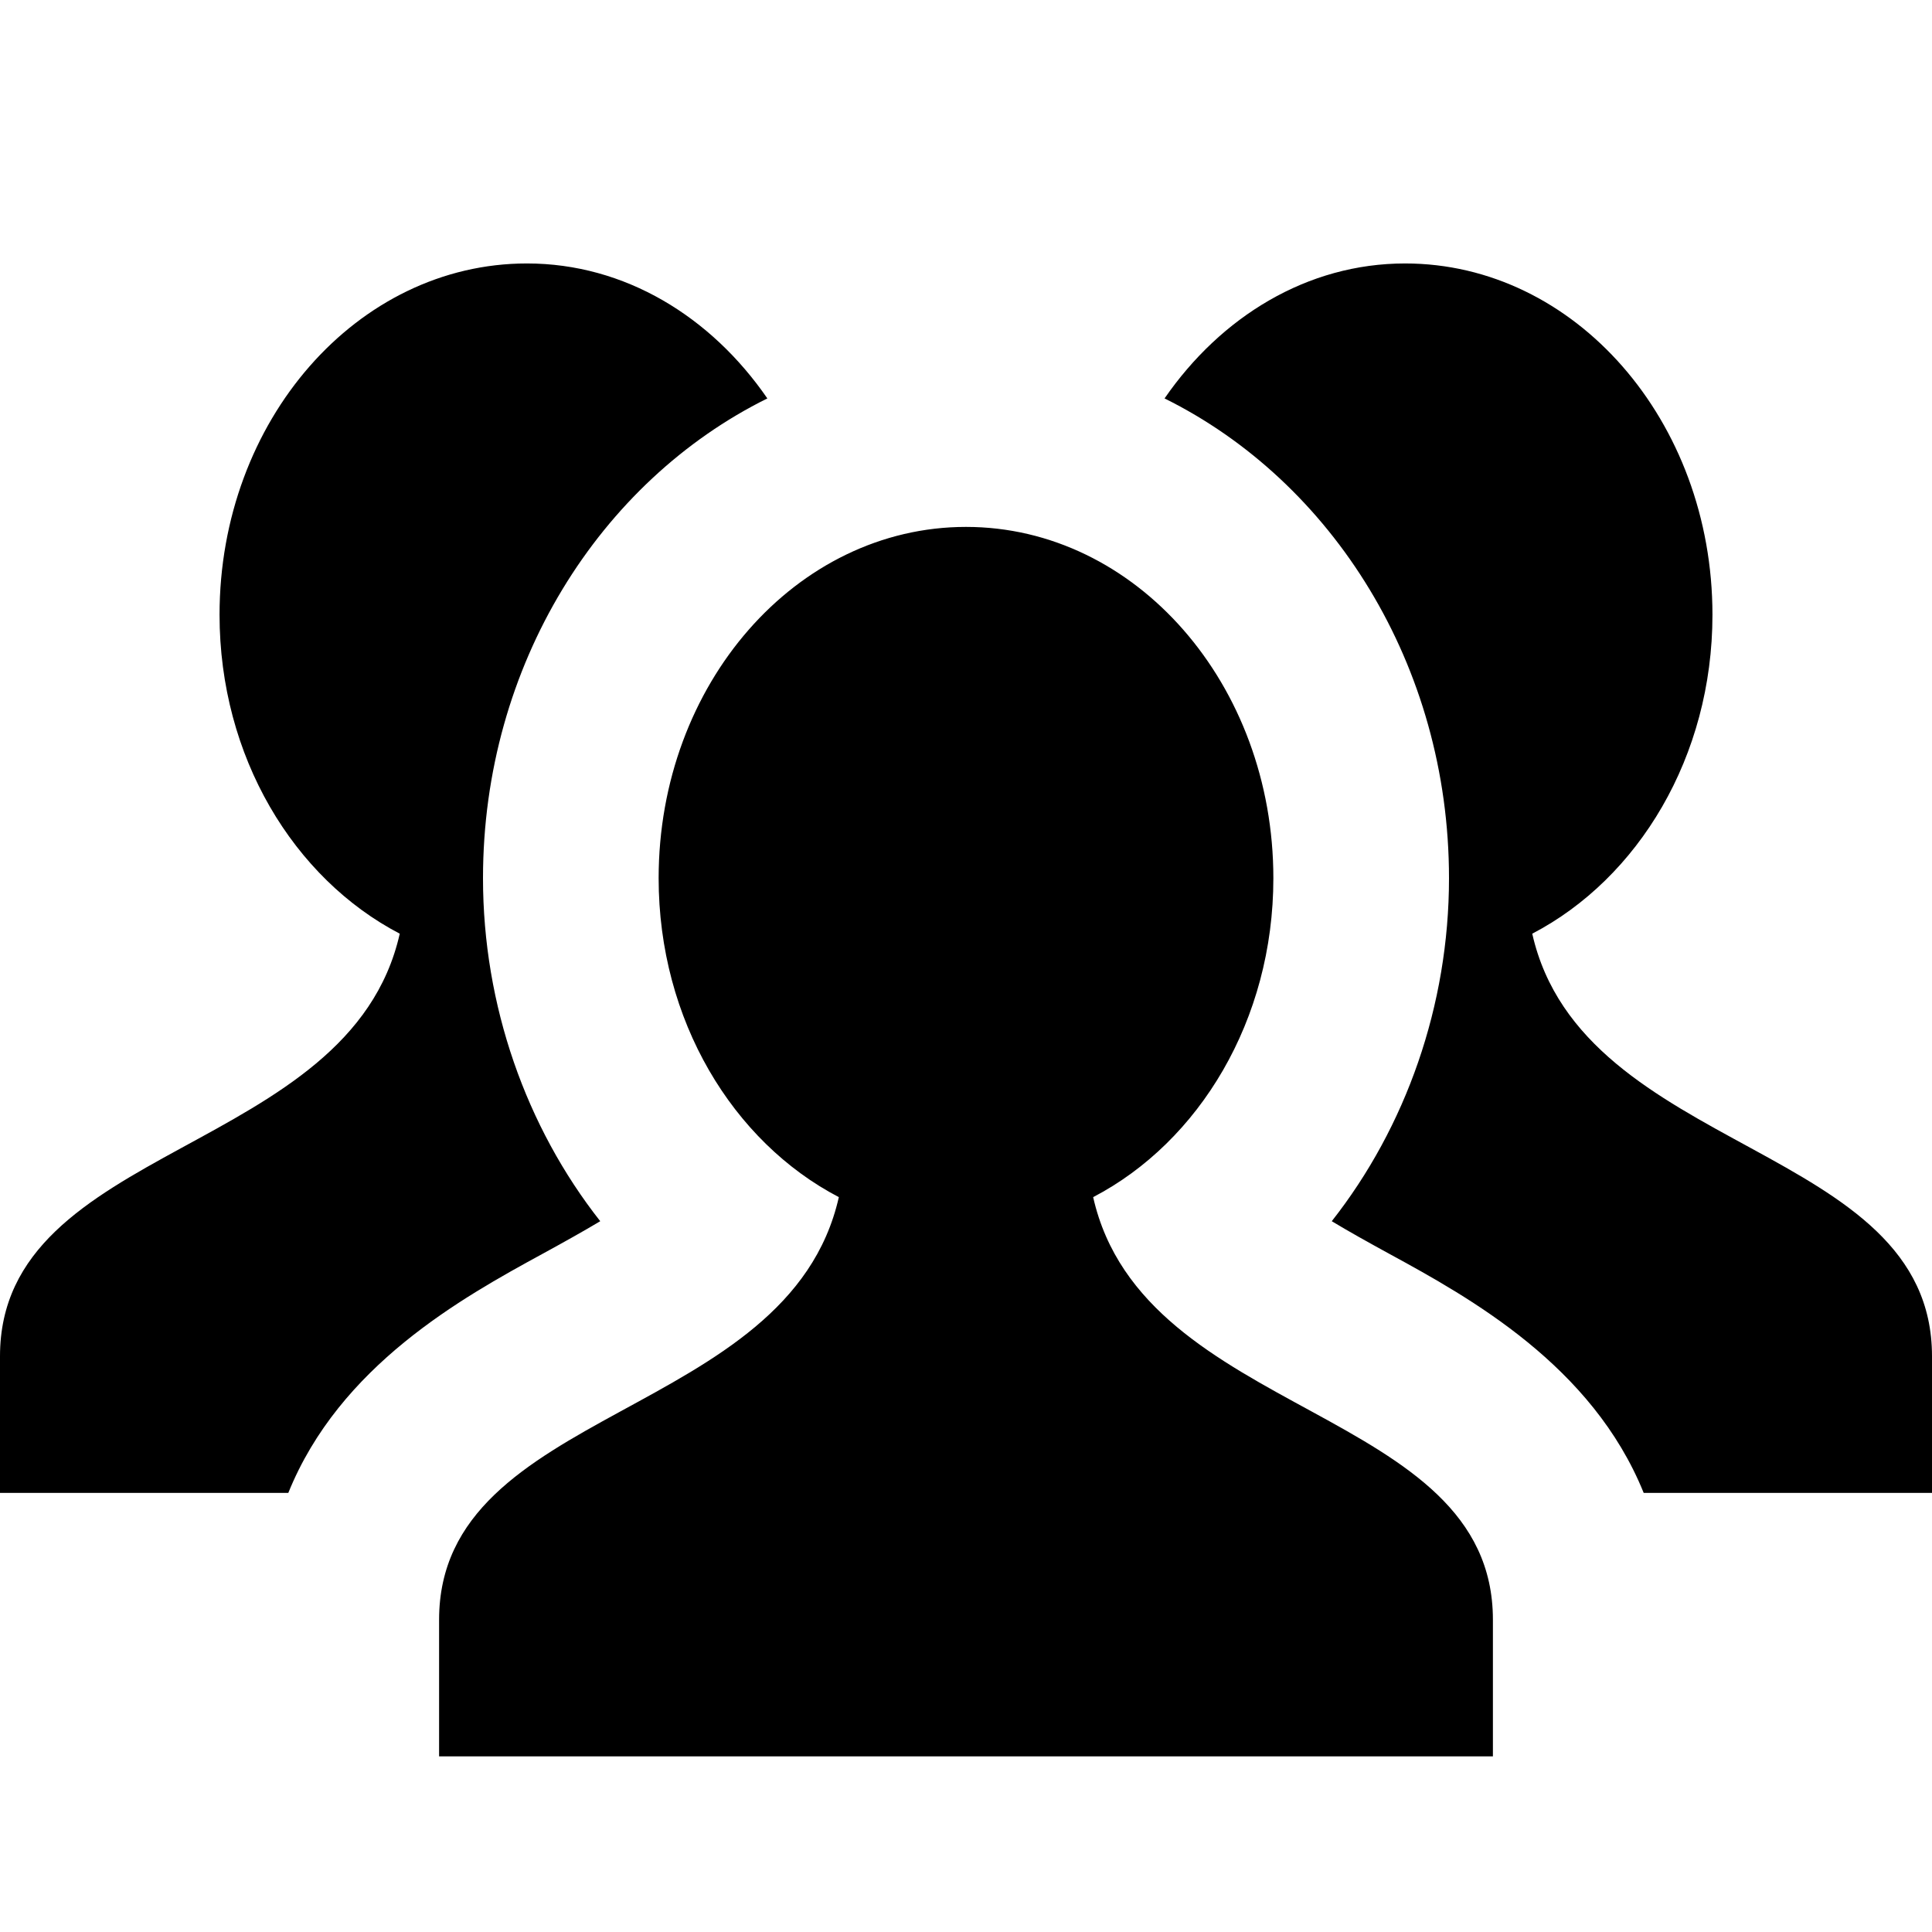 <svg xmlns="http://www.w3.org/2000/svg" xlink="http://www.w3.org/1999/xlink" width="22" height="22" viewBox="0 0 22 22"><path d="M12.448,13.632 C13.019,16.164 17,16.008 17,18.444 L17,20 L5,20 L5,18.444 C5,16.008 8.98,16.164 9.552,13.632 C8.344,13.002 7.5,11.617 7.5,10 C7.5,7.791 9.067,6 11,6 C12.933,6 14.5,7.791 14.5,10 C14.5,11.617 13.656,13.002 12.448,13.632 Z M17.448,10.632 C18.019,13.164 22,13.008 22,15.444 L22,17 L18.717,17 C18.132,15.551 16.741,14.779 15.821,14.278 C15.578,14.145 15.357,14.022 15.165,13.906 C16.008,12.835 16.5,11.451 16.5,10 C16.5,7.571 15.168,5.481 13.261,4.537 C13.902,3.608 14.884,3 16,3 C17.933,3 19.5,4.791 19.5,7 C19.5,8.617 18.656,10.002 17.448,10.632 Z M6.835,13.906 C6.643,14.021 6.422,14.144 6.179,14.277 C5.258,14.779 3.868,15.551 3.283,17 L0,17 L0,15.444 C0,13.008 3.981,13.164 4.552,10.632 C3.344,10.002 2.5,8.617 2.5,7 C2.5,4.791 4.067,3 6,3 C7.116,3 8.098,3.607 8.738,4.537 C6.832,5.48 5.5,7.571 5.5,10 C5.5,11.451 5.992,12.835 6.835,13.906 Z"/></svg>
